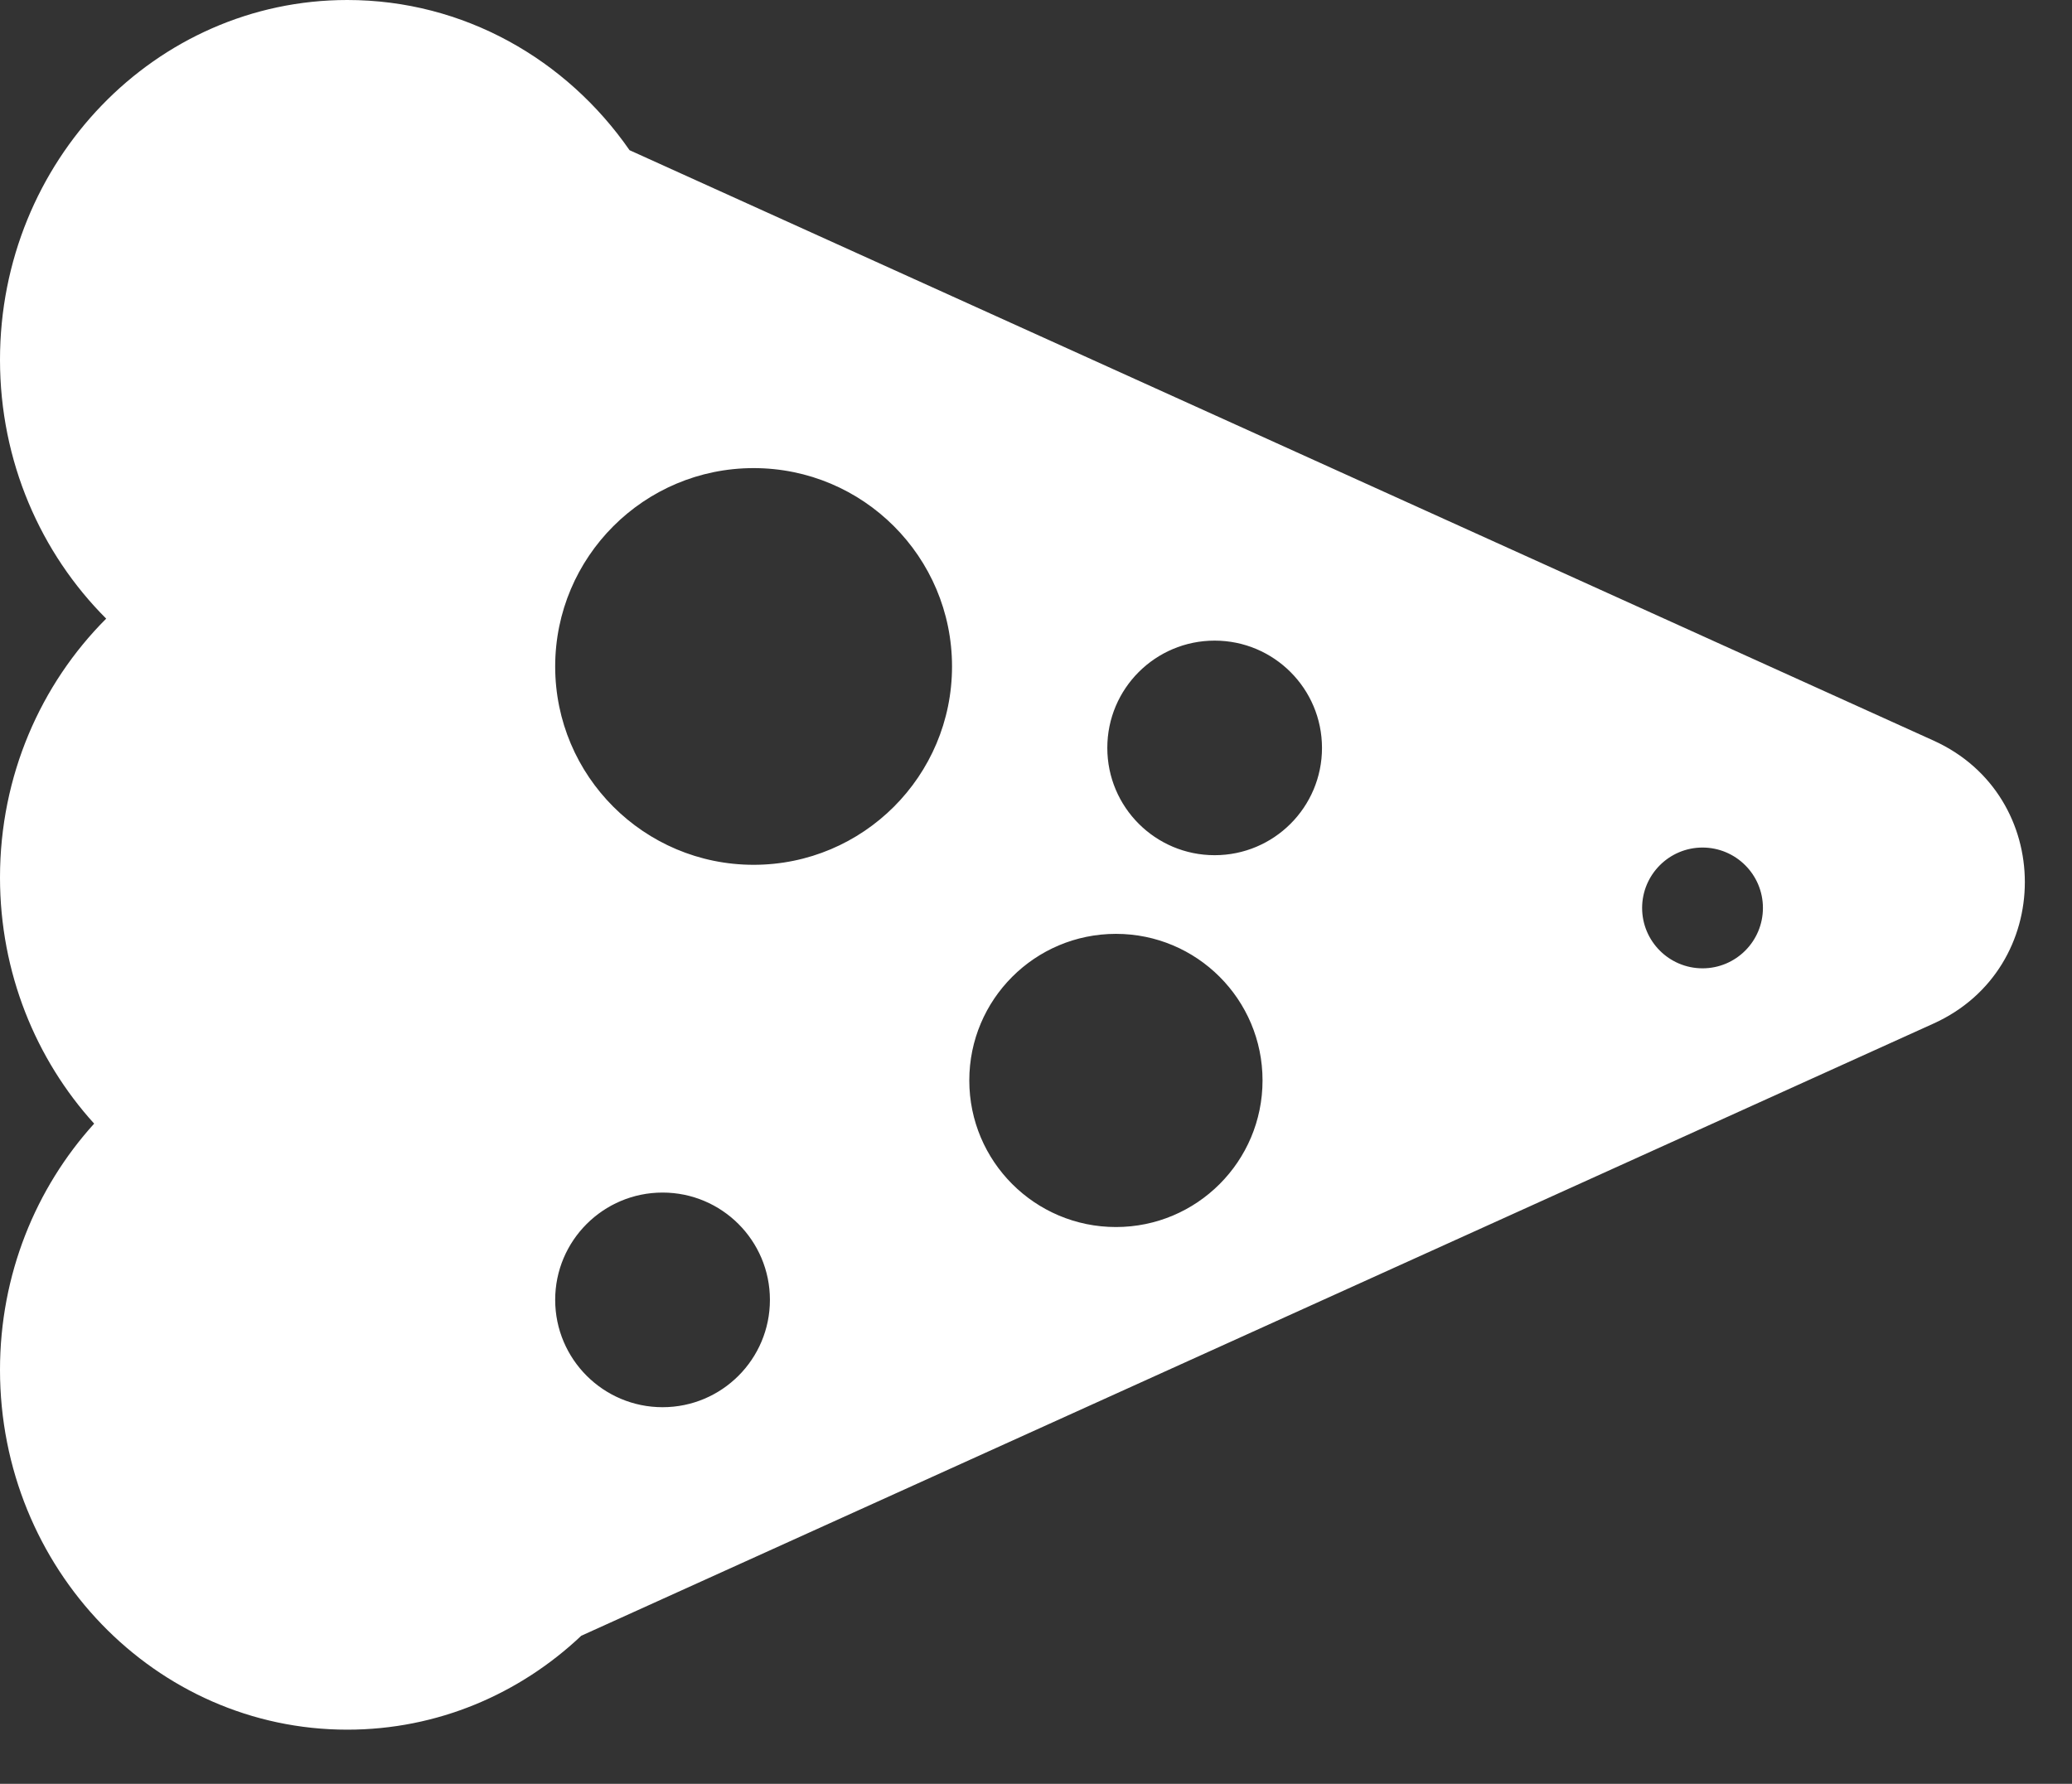 <svg width="36" height="31" viewBox="0 0 36 31" fill="none" xmlns="http://www.w3.org/2000/svg">
<rect x="0" y="0" width="36" height="31" fill="#333333" stroke="none"/>
<path d="M33.596 12.871C35.709 13.828 35.709 16.83 33.596 17.787L10.099 28.427C9.026 29.441 7.6 30.059 6.034 30.059C2.702 30.059 -5.99008e-06 27.259 -5.83912e-06 23.806C1.59612e-05 22.15 0.622 20.646 1.636 19.527C0.622 18.409 6.80403e-05 16.904 -5.4651e-06 15.249C-5.38788e-06 13.483 0.708 11.888 1.845 10.751C0.708 9.614 6.2746e-06 8.019 -5.07187e-06 6.253C-4.92091e-06 2.799 2.702 -1.4197e-06 6.034 -1.27403e-06C8.055 4.75257e-05 9.842 1.03 10.938 2.61L33.596 12.871ZM16.541 11.582C16.541 9.678 14.998 8.135 13.094 8.135C11.19 8.135 9.647 9.678 9.646 11.582C9.646 13.486 11.19 15.029 13.094 15.029C14.998 15.029 16.541 13.486 16.541 11.582ZM13.377 22.59C13.377 21.56 12.542 20.725 11.512 20.725C10.482 20.725 9.646 21.56 9.646 22.59C9.647 23.62 10.482 24.455 11.512 24.455C12.542 24.455 13.377 23.62 13.377 22.59ZM21.936 18.776C21.936 17.369 20.796 16.229 19.389 16.229C17.982 16.229 16.841 17.369 16.841 18.776C16.841 20.183 17.982 21.324 19.389 21.324C20.796 21.324 21.936 20.183 21.936 18.776ZM22.969 12.997C22.968 11.967 22.133 11.133 21.104 11.133C20.074 11.133 19.239 11.967 19.239 12.997C19.239 14.027 20.074 14.862 21.104 14.862C22.134 14.862 22.969 14.027 22.969 12.997ZM30.63 15.778C30.63 15.199 30.16 14.73 29.581 14.729C29.002 14.729 28.532 15.199 28.531 15.778C28.531 16.358 29.002 16.828 29.581 16.828C30.16 16.828 30.63 16.358 30.63 15.778Z" fill="white"/>
</svg>
